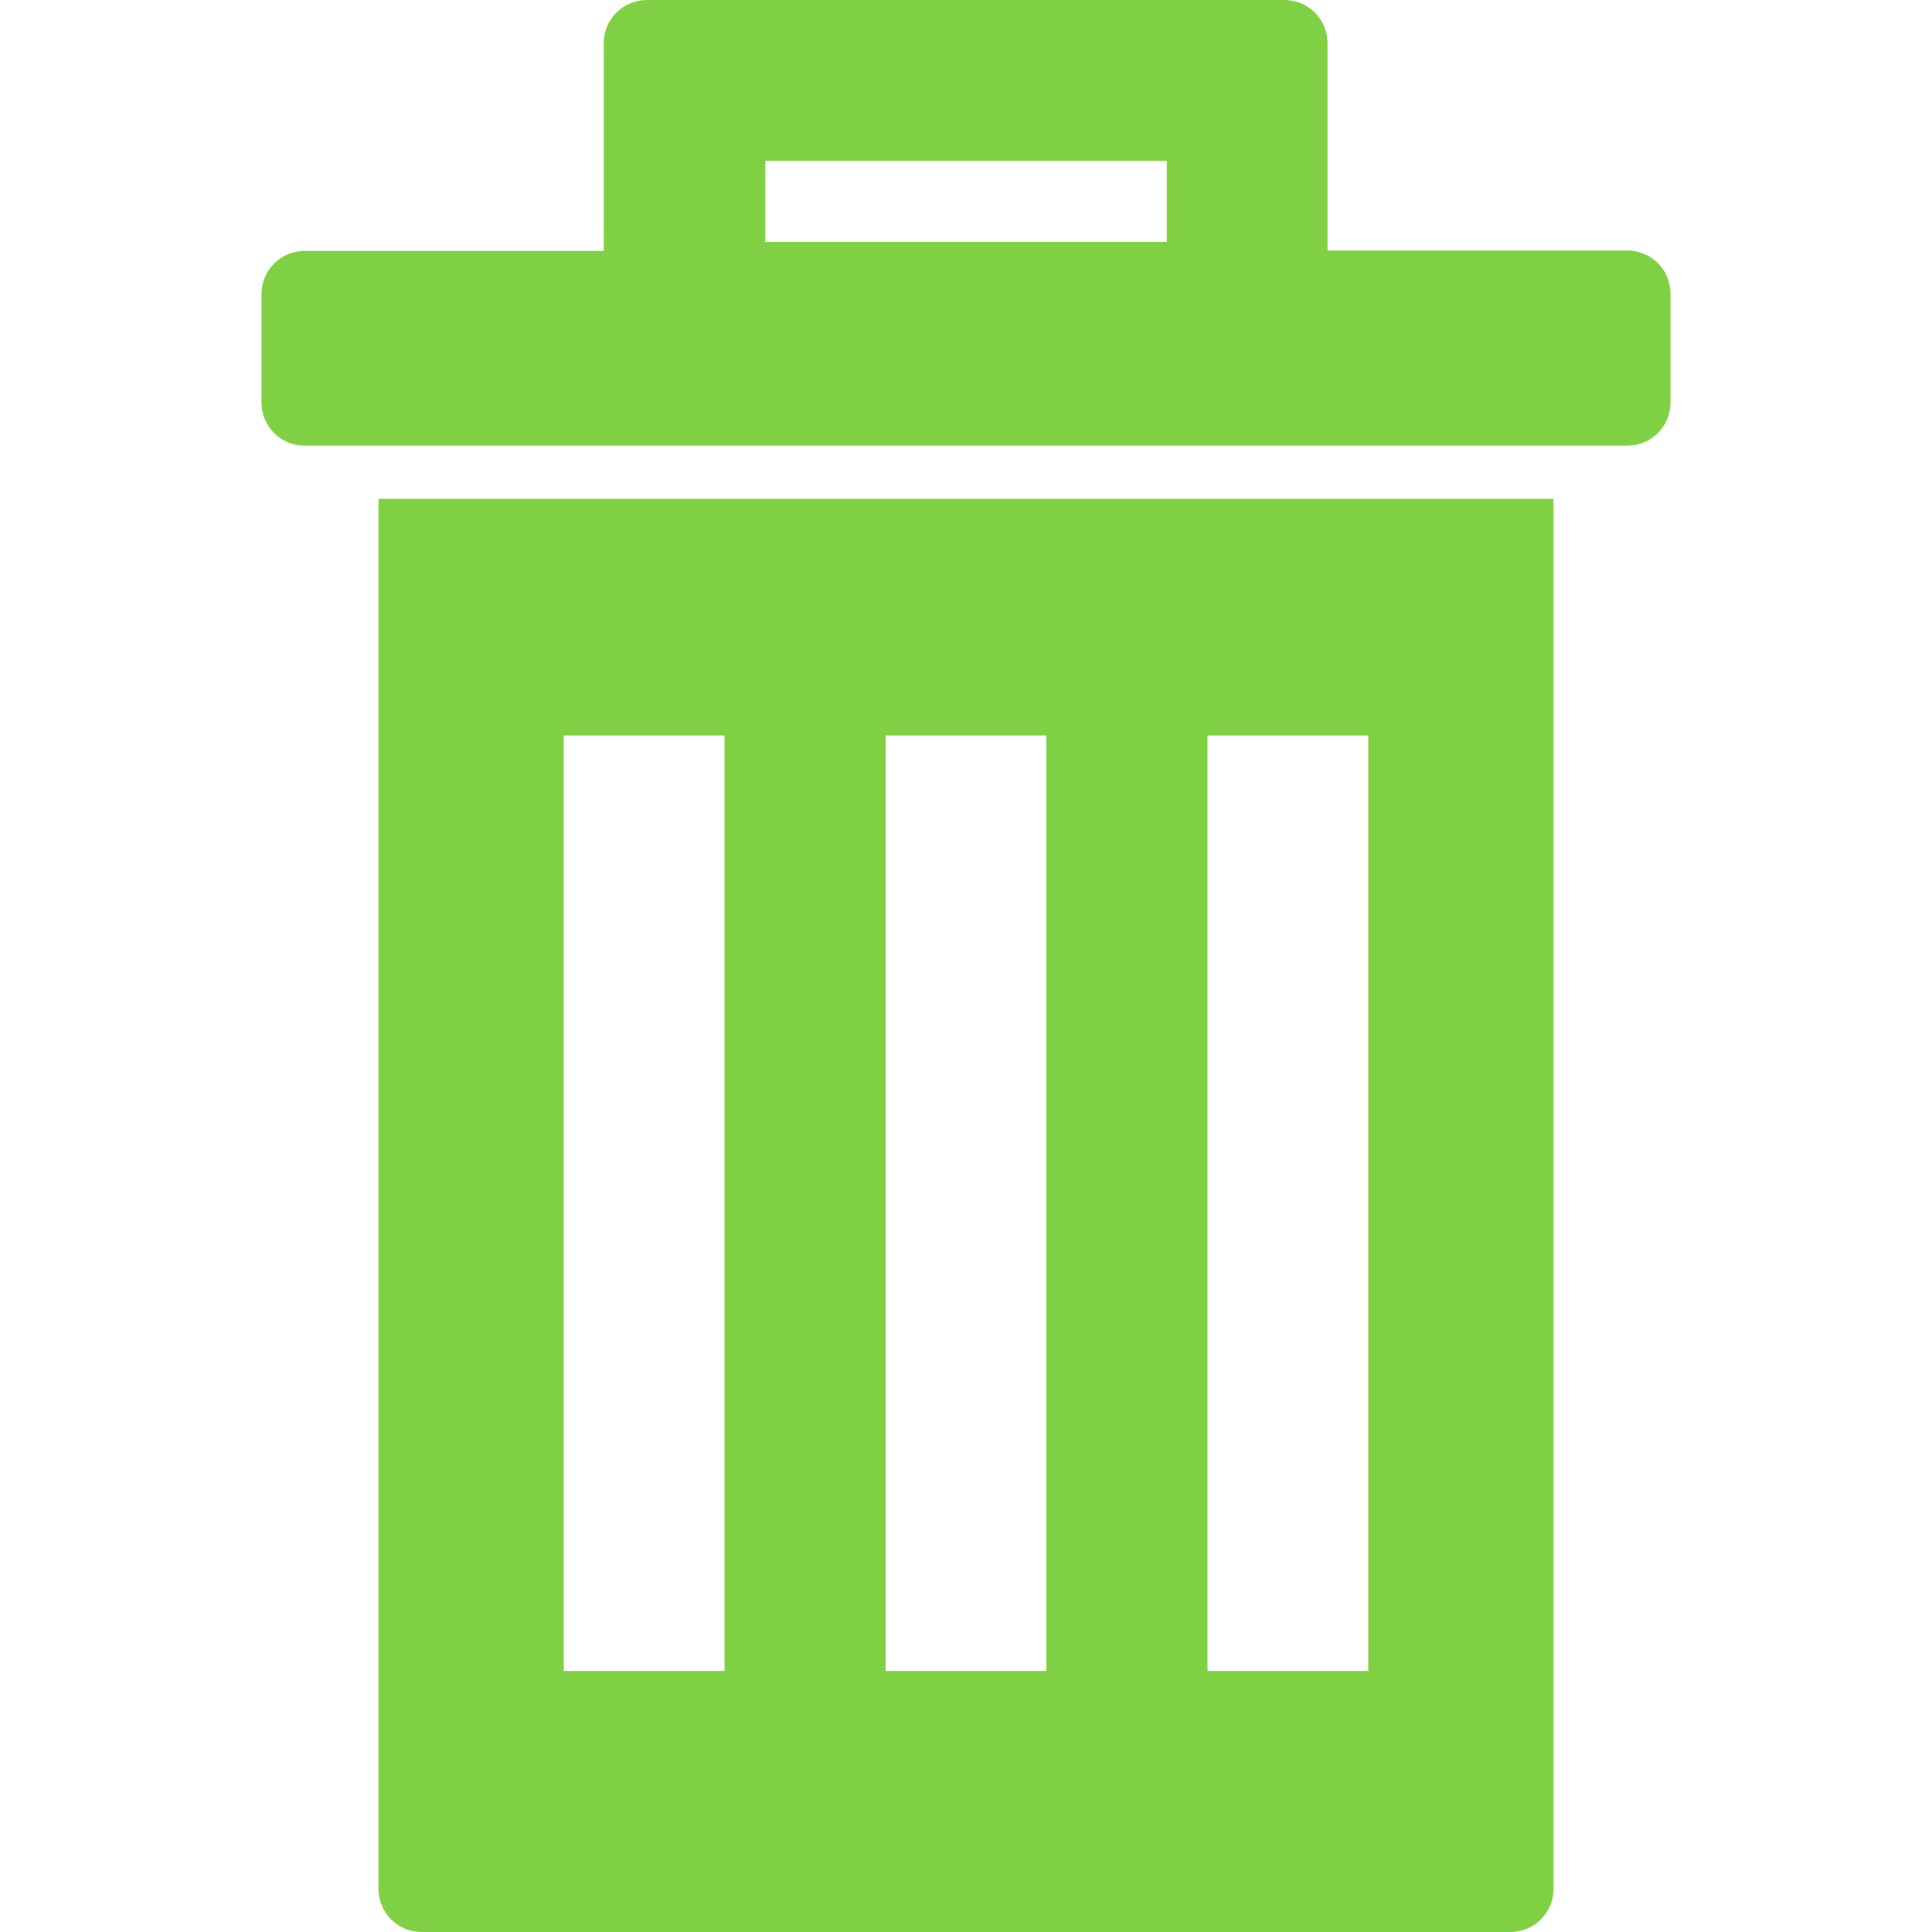 <?xml version="1.0" encoding="utf-8"?>
<!-- Generator: Adobe Illustrator 22.1.0, SVG Export Plug-In . SVG Version: 6.00 Build 0)  -->
<svg version="1.1" id="Capa_1" xmlns="http://www.w3.org/2000/svg" xmlns:xlink="http://www.w3.org/1999/xlink" x="0px" y="0px"
	 viewBox="0 0 512 512" style="enable-background:new 0 0 512 512;" xml:space="preserve">
<style type="text/css">
	.st0{fill:#7FD143;}
</style>
<g>
	<path class="st0" d="M100.3,500.6c0,6.3,5.1,11.4,11.4,11.4h288.6c6.3,0,11.4-5.1,11.4-11.4V132.2H100.3V500.6L100.3,500.6z
		 M320,194.9h42.6v247.9H320V194.9z M234.7,194.9h42.6v247.9h-42.6L234.7,194.9L234.7,194.9z M149.4,194.9H192v247.9h-42.6V194.9z"
		/>
	<path class="st0" d="M351.8,52.3V11.4c0-6.3-5.1-11.4-11.4-11.4h-169c-6.3,0-11.4,5.1-11.4,11.4v40.9v7.1v7.1H80.7
		c-6.3,0-11.4,5.1-11.4,11.4v28.8c0,6.3,5.1,11.4,11.4,11.4h19.6h311.4h19.6c6.3,0,11.4-5.1,11.4-11.4V77.8
		c0-6.3-5.1-11.4-11.4-11.4h-79.5v-7.1L351.8,52.3L351.8,52.3z M309.2,64.1H202.8v-4.8v-7.1v-9.6h106.4v9.6v7.1V64.1z"/>
</g>
</svg>
